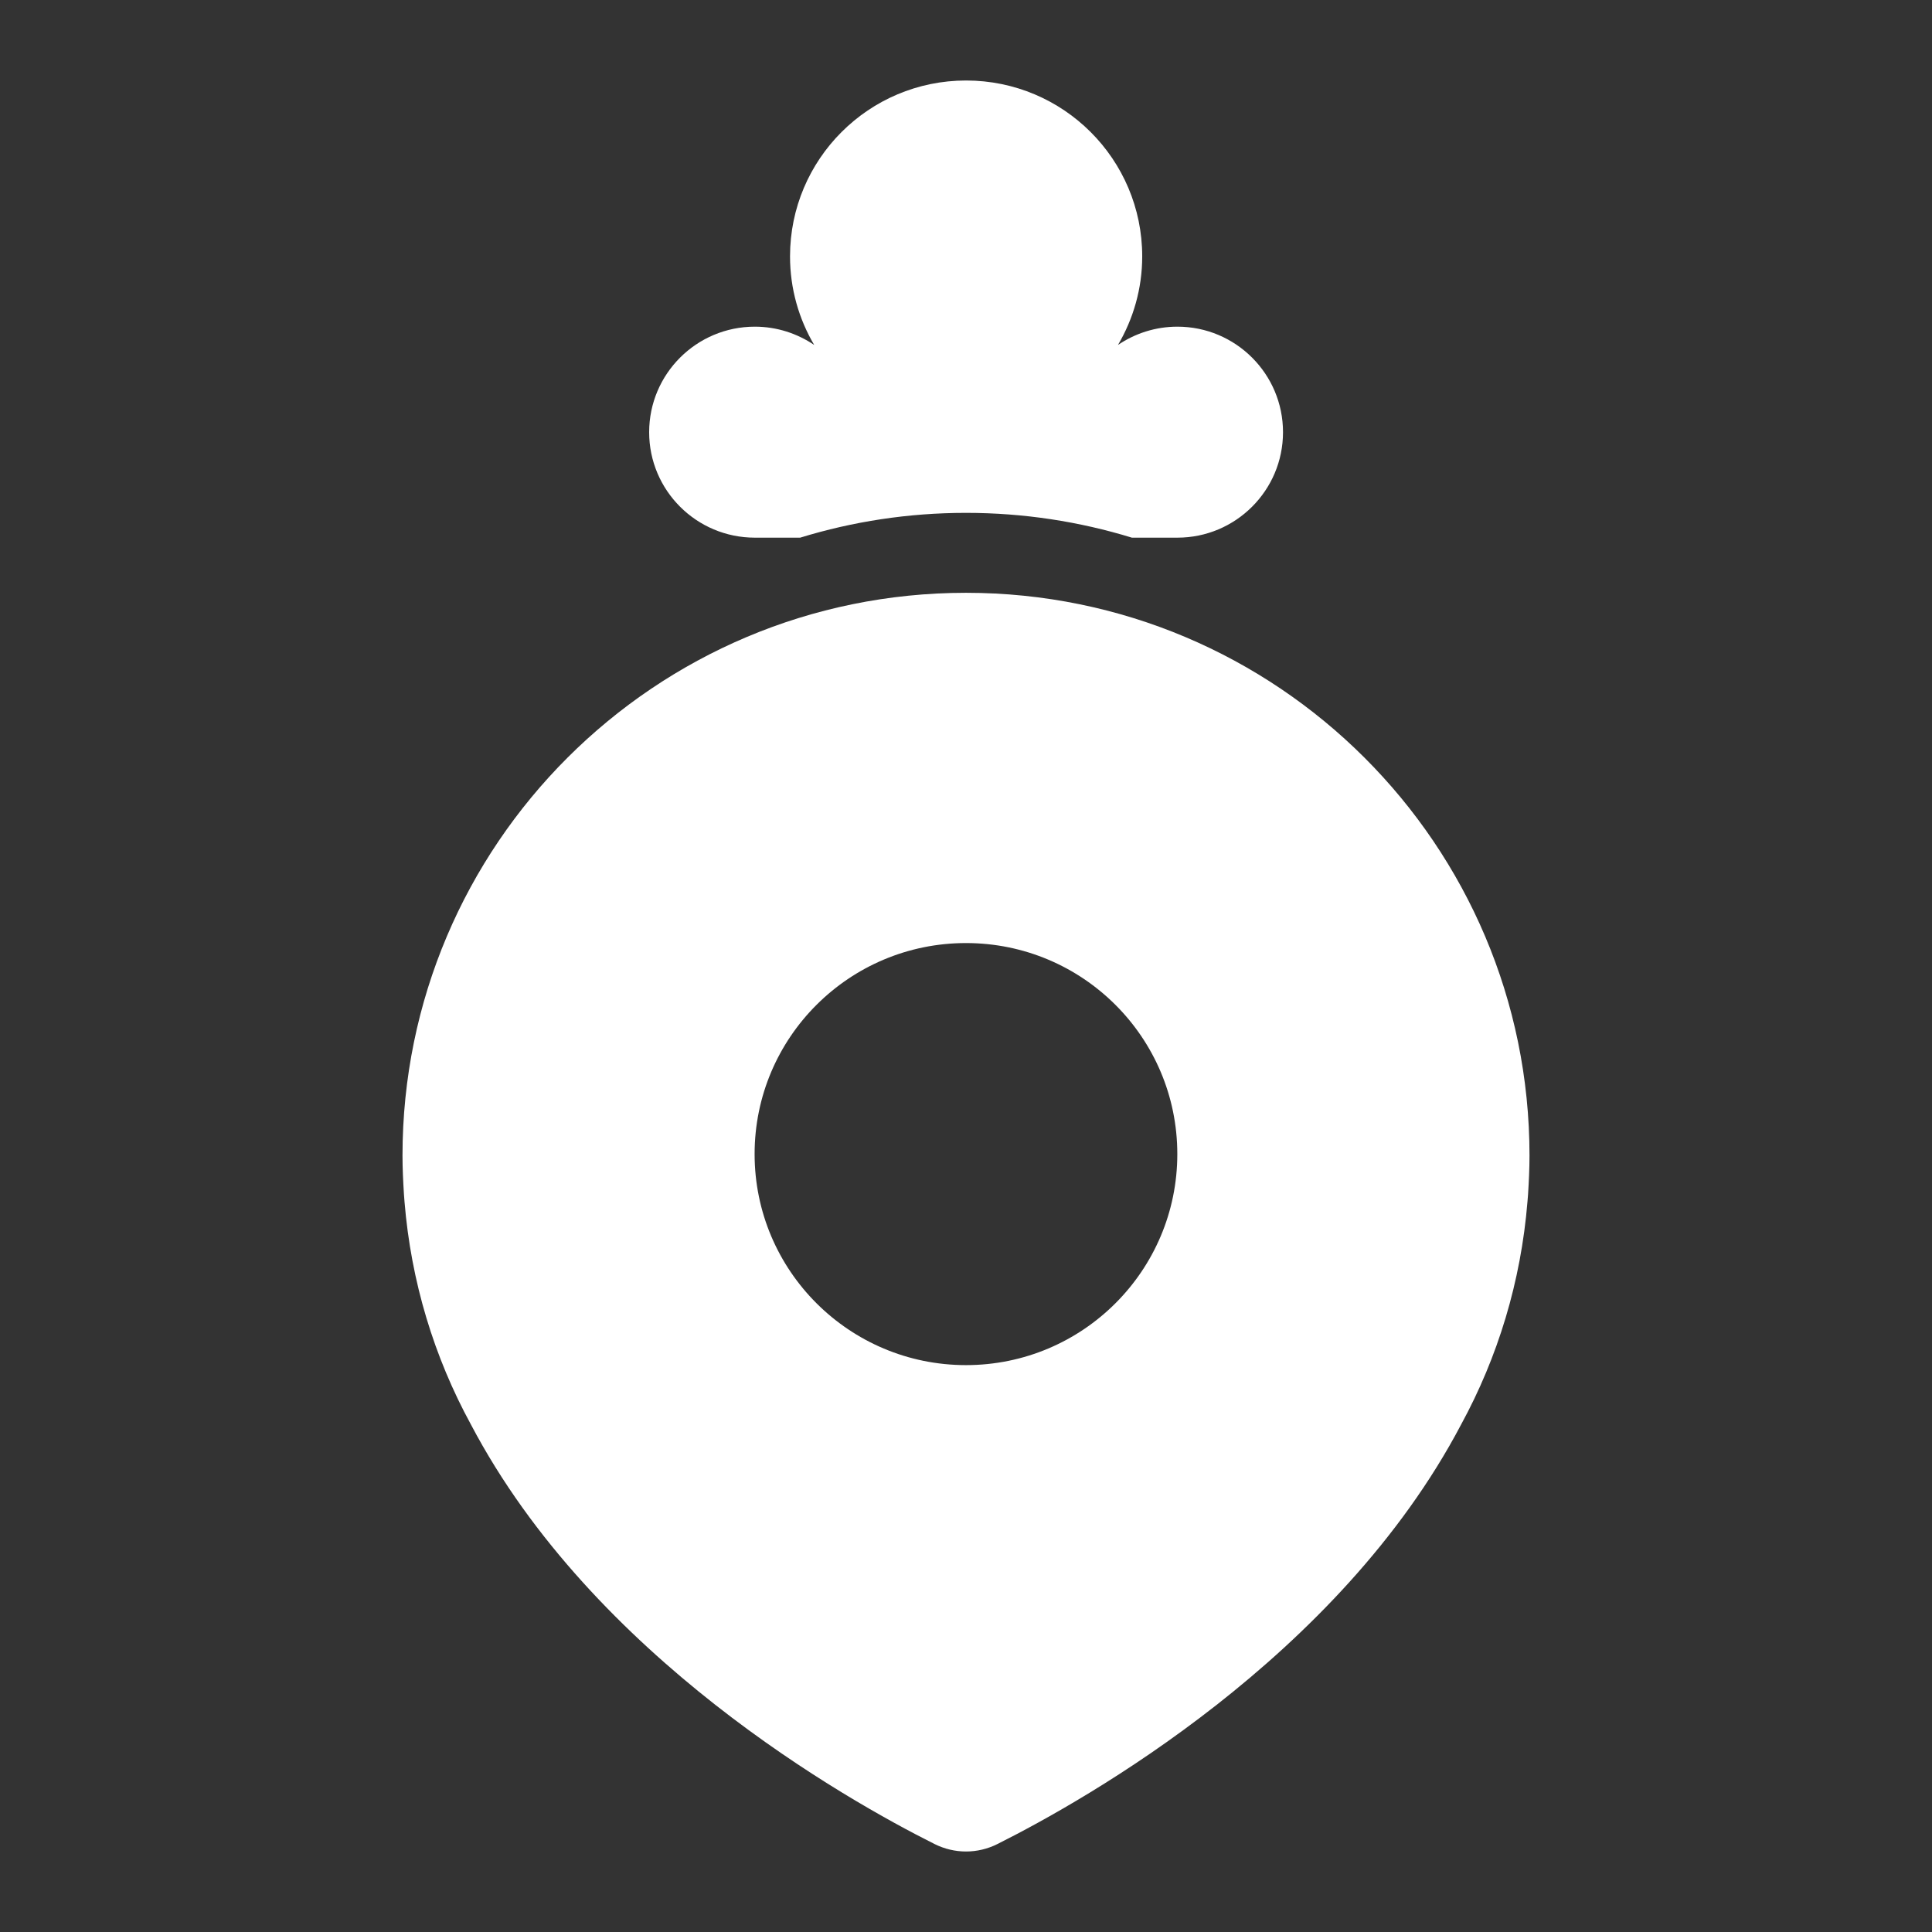 <svg width="24" height="24" viewBox="0 0 24 24" fill="none" xmlns="http://www.w3.org/2000/svg">
<rect x="0" y="0" width="24" height="24" fill="#333333" stroke="none"/>
<g clip-path="url(#clip0_27899_78160)">
<path d="M12 7.364C8.134 7.364 5 10.494 5 14.355C5 14.517 5.008 14.678 5.018 14.836C5.021 14.866 5.023 14.897 5.025 14.928C5.106 15.923 5.394 16.86 5.849 17.694C7.371 20.588 10.509 22.356 11.609 22.907C11.857 23.031 12.144 23.031 12.391 22.907C13.49 22.356 16.628 20.589 18.151 17.695C18.606 16.86 18.894 15.922 18.975 14.925C18.977 14.897 18.979 14.867 18.982 14.838C18.992 14.678 19 14.517 19 14.355C19 10.494 15.866 7.364 12 7.364H12ZM12 16.958C10.55 16.958 9.374 15.784 9.374 14.336C9.374 12.888 10.55 11.715 12 11.715C13.45 11.715 14.625 12.888 14.625 14.336C14.625 15.784 13.45 16.958 12 16.958Z" fill="white"/>
<path d="M9.375 6.679H9.94C10.591 6.479 11.283 6.371 12 6.371C12.717 6.371 13.409 6.479 14.061 6.679H14.626C15.35 6.679 15.938 6.092 15.938 5.369C15.938 4.645 15.35 4.058 14.626 4.058C14.352 4.058 14.098 4.143 13.888 4.285C14.078 3.962 14.189 3.586 14.189 3.185C14.189 1.978 13.209 1 12.001 1C10.793 1 9.814 1.978 9.814 3.185C9.814 3.587 9.924 3.962 10.114 4.285C9.904 4.143 9.65 4.058 9.377 4.058C8.652 4.058 8.064 4.645 8.064 5.369C8.064 6.092 8.652 6.679 9.377 6.679H9.375Z" fill="white"/>
</g>
<defs>
<clipPath id="clip0_27899_78160">
<rect width="14" height="22" fill="white" transform="translate(5 1)"/>
</clipPath>
</defs>
</svg>
